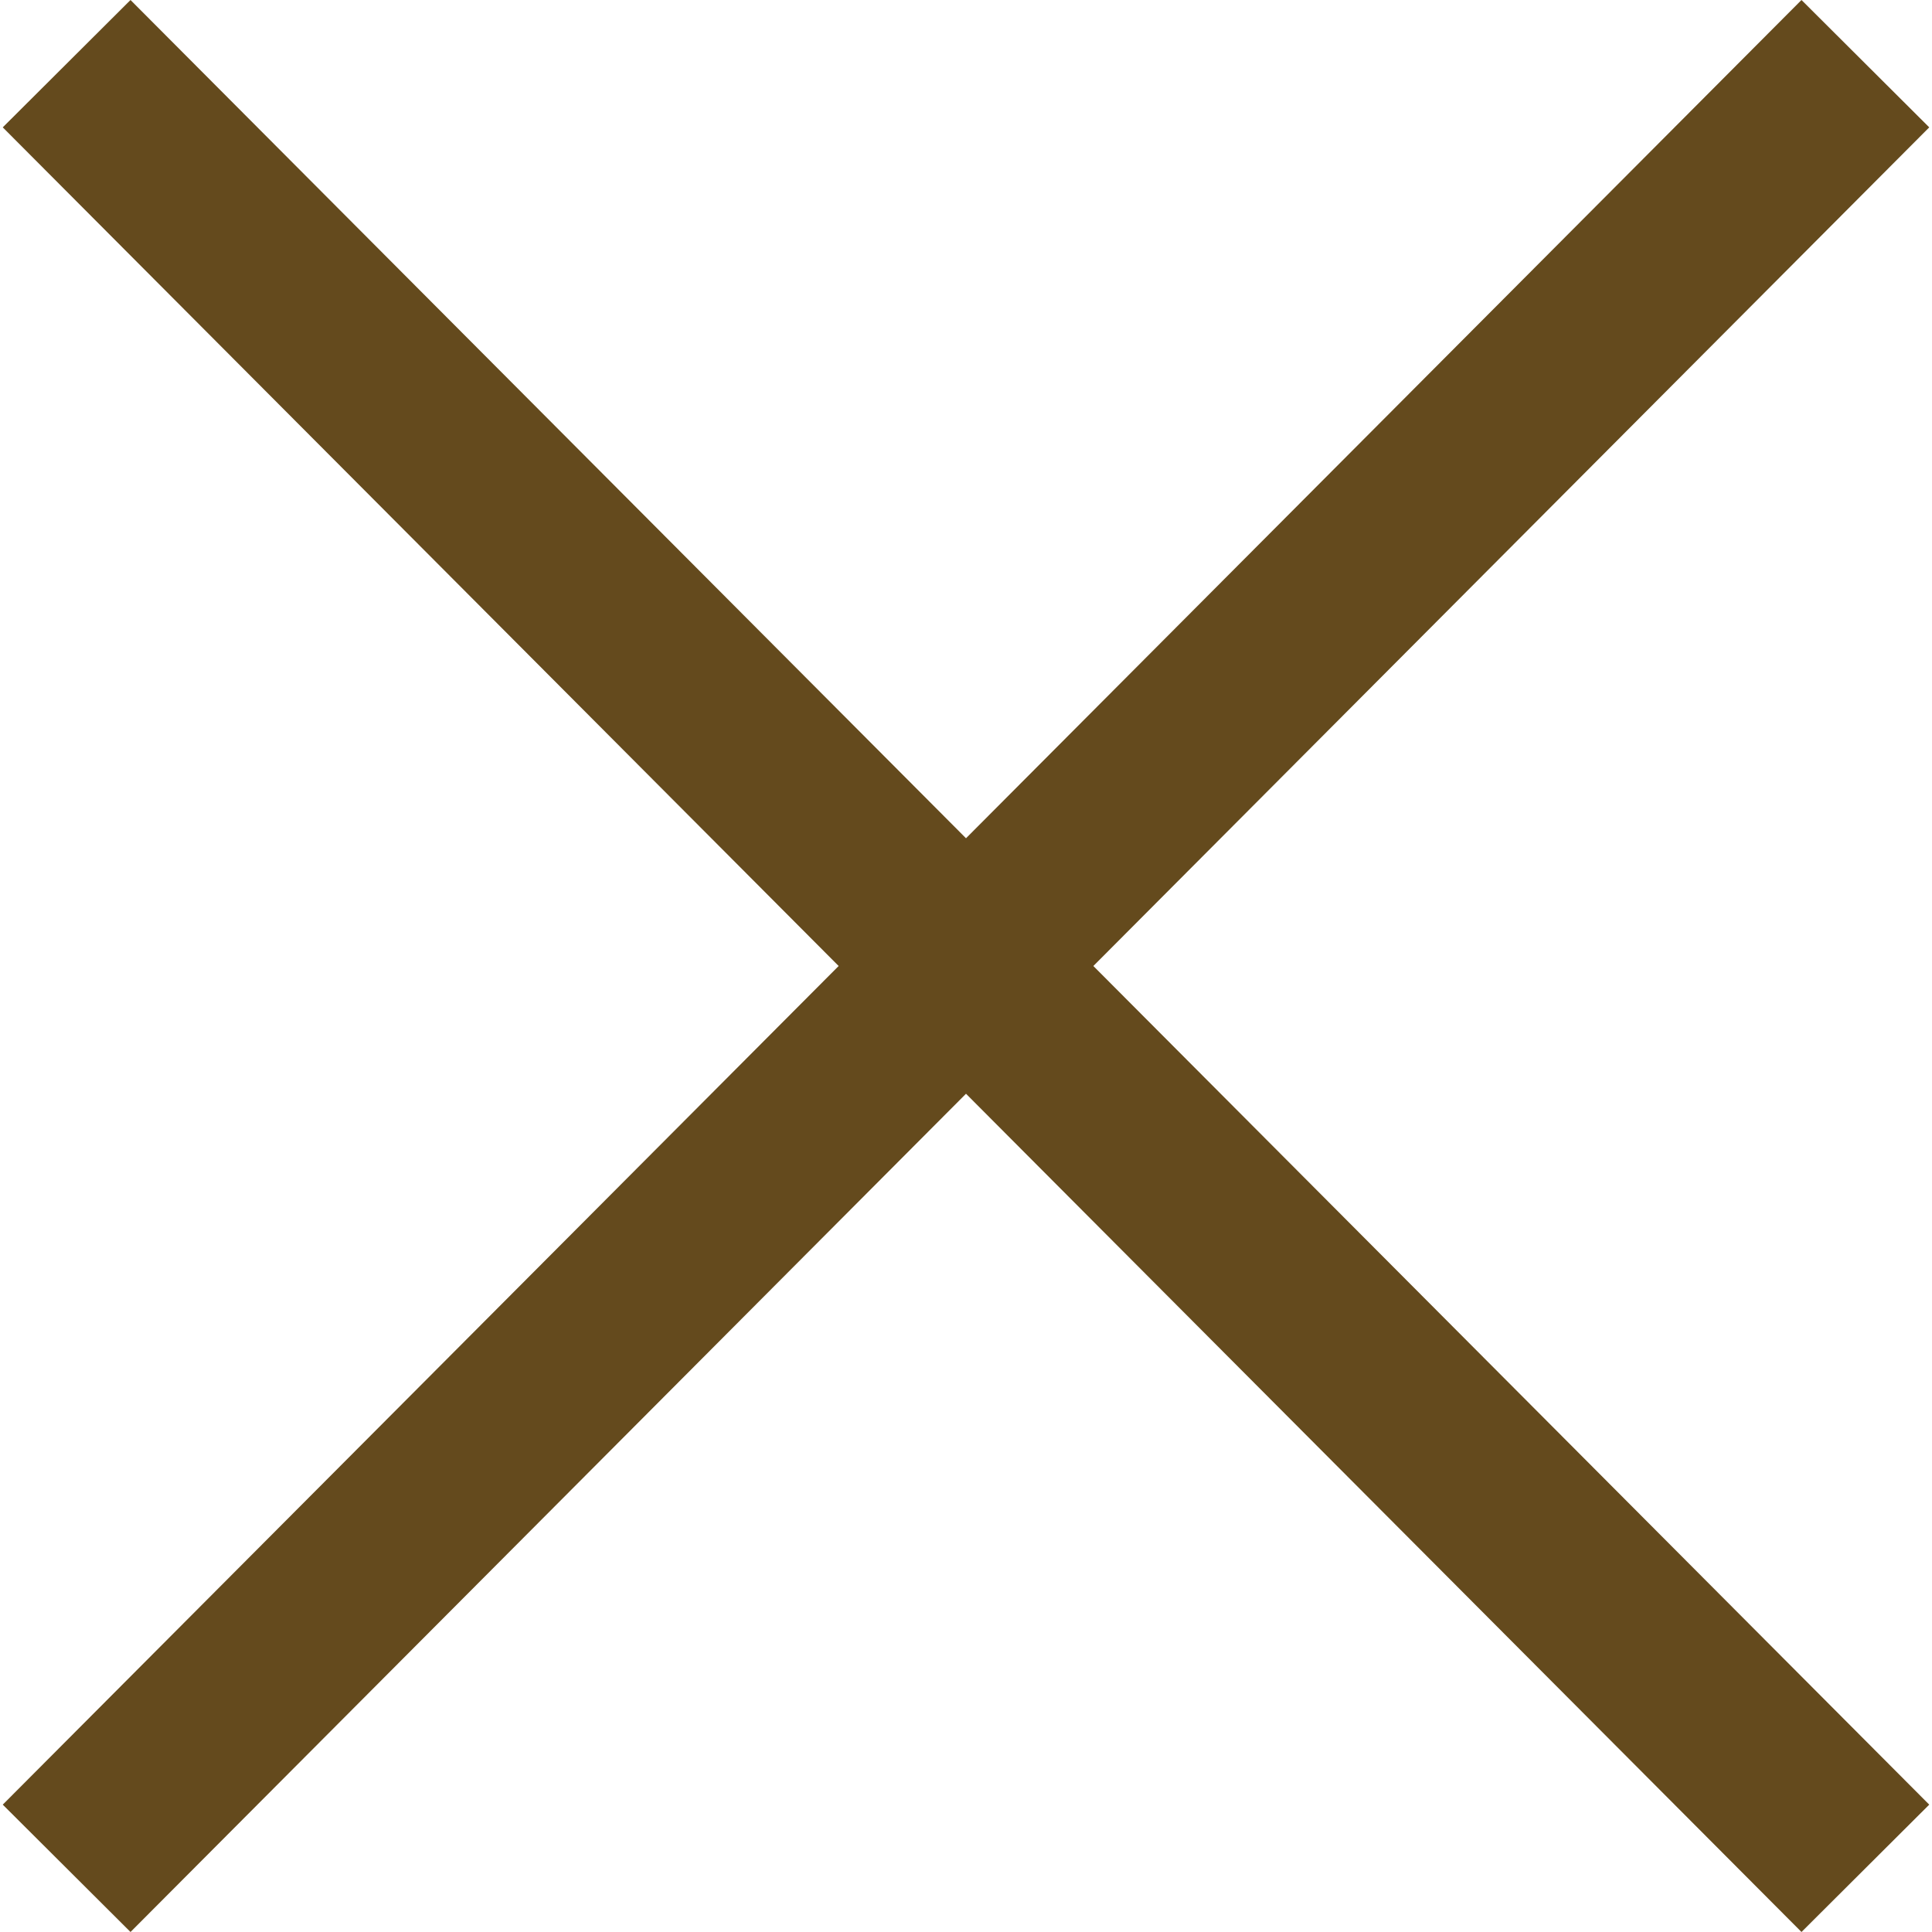 <?xml version="1.0" encoding="utf-8"?>
<!-- Generator: Adobe Illustrator 26.3.1, SVG Export Plug-In . SVG Version: 6.00 Build 0)  -->
<svg version="1.1" id="Capa_1" xmlns="http://www.w3.org/2000/svg" xmlns:xlink="http://www.w3.org/1999/xlink" x="0px" y="0px"
	 viewBox="0 0 490 490" style="enable-background:new 0 0 490 490;" xml:space="preserve">
<style type="text/css">
	.st0{fill:#644A1D;}
</style>
<polygon class="st0" points="456.9,0 245,212.6 33.1,0 0.7,32.3 212.7,245 0.7,457.7 33.1,490 245,277.4 456.9,490 489.3,457.7 
	277.3,245 489.3,32.3 "/>
</svg>
